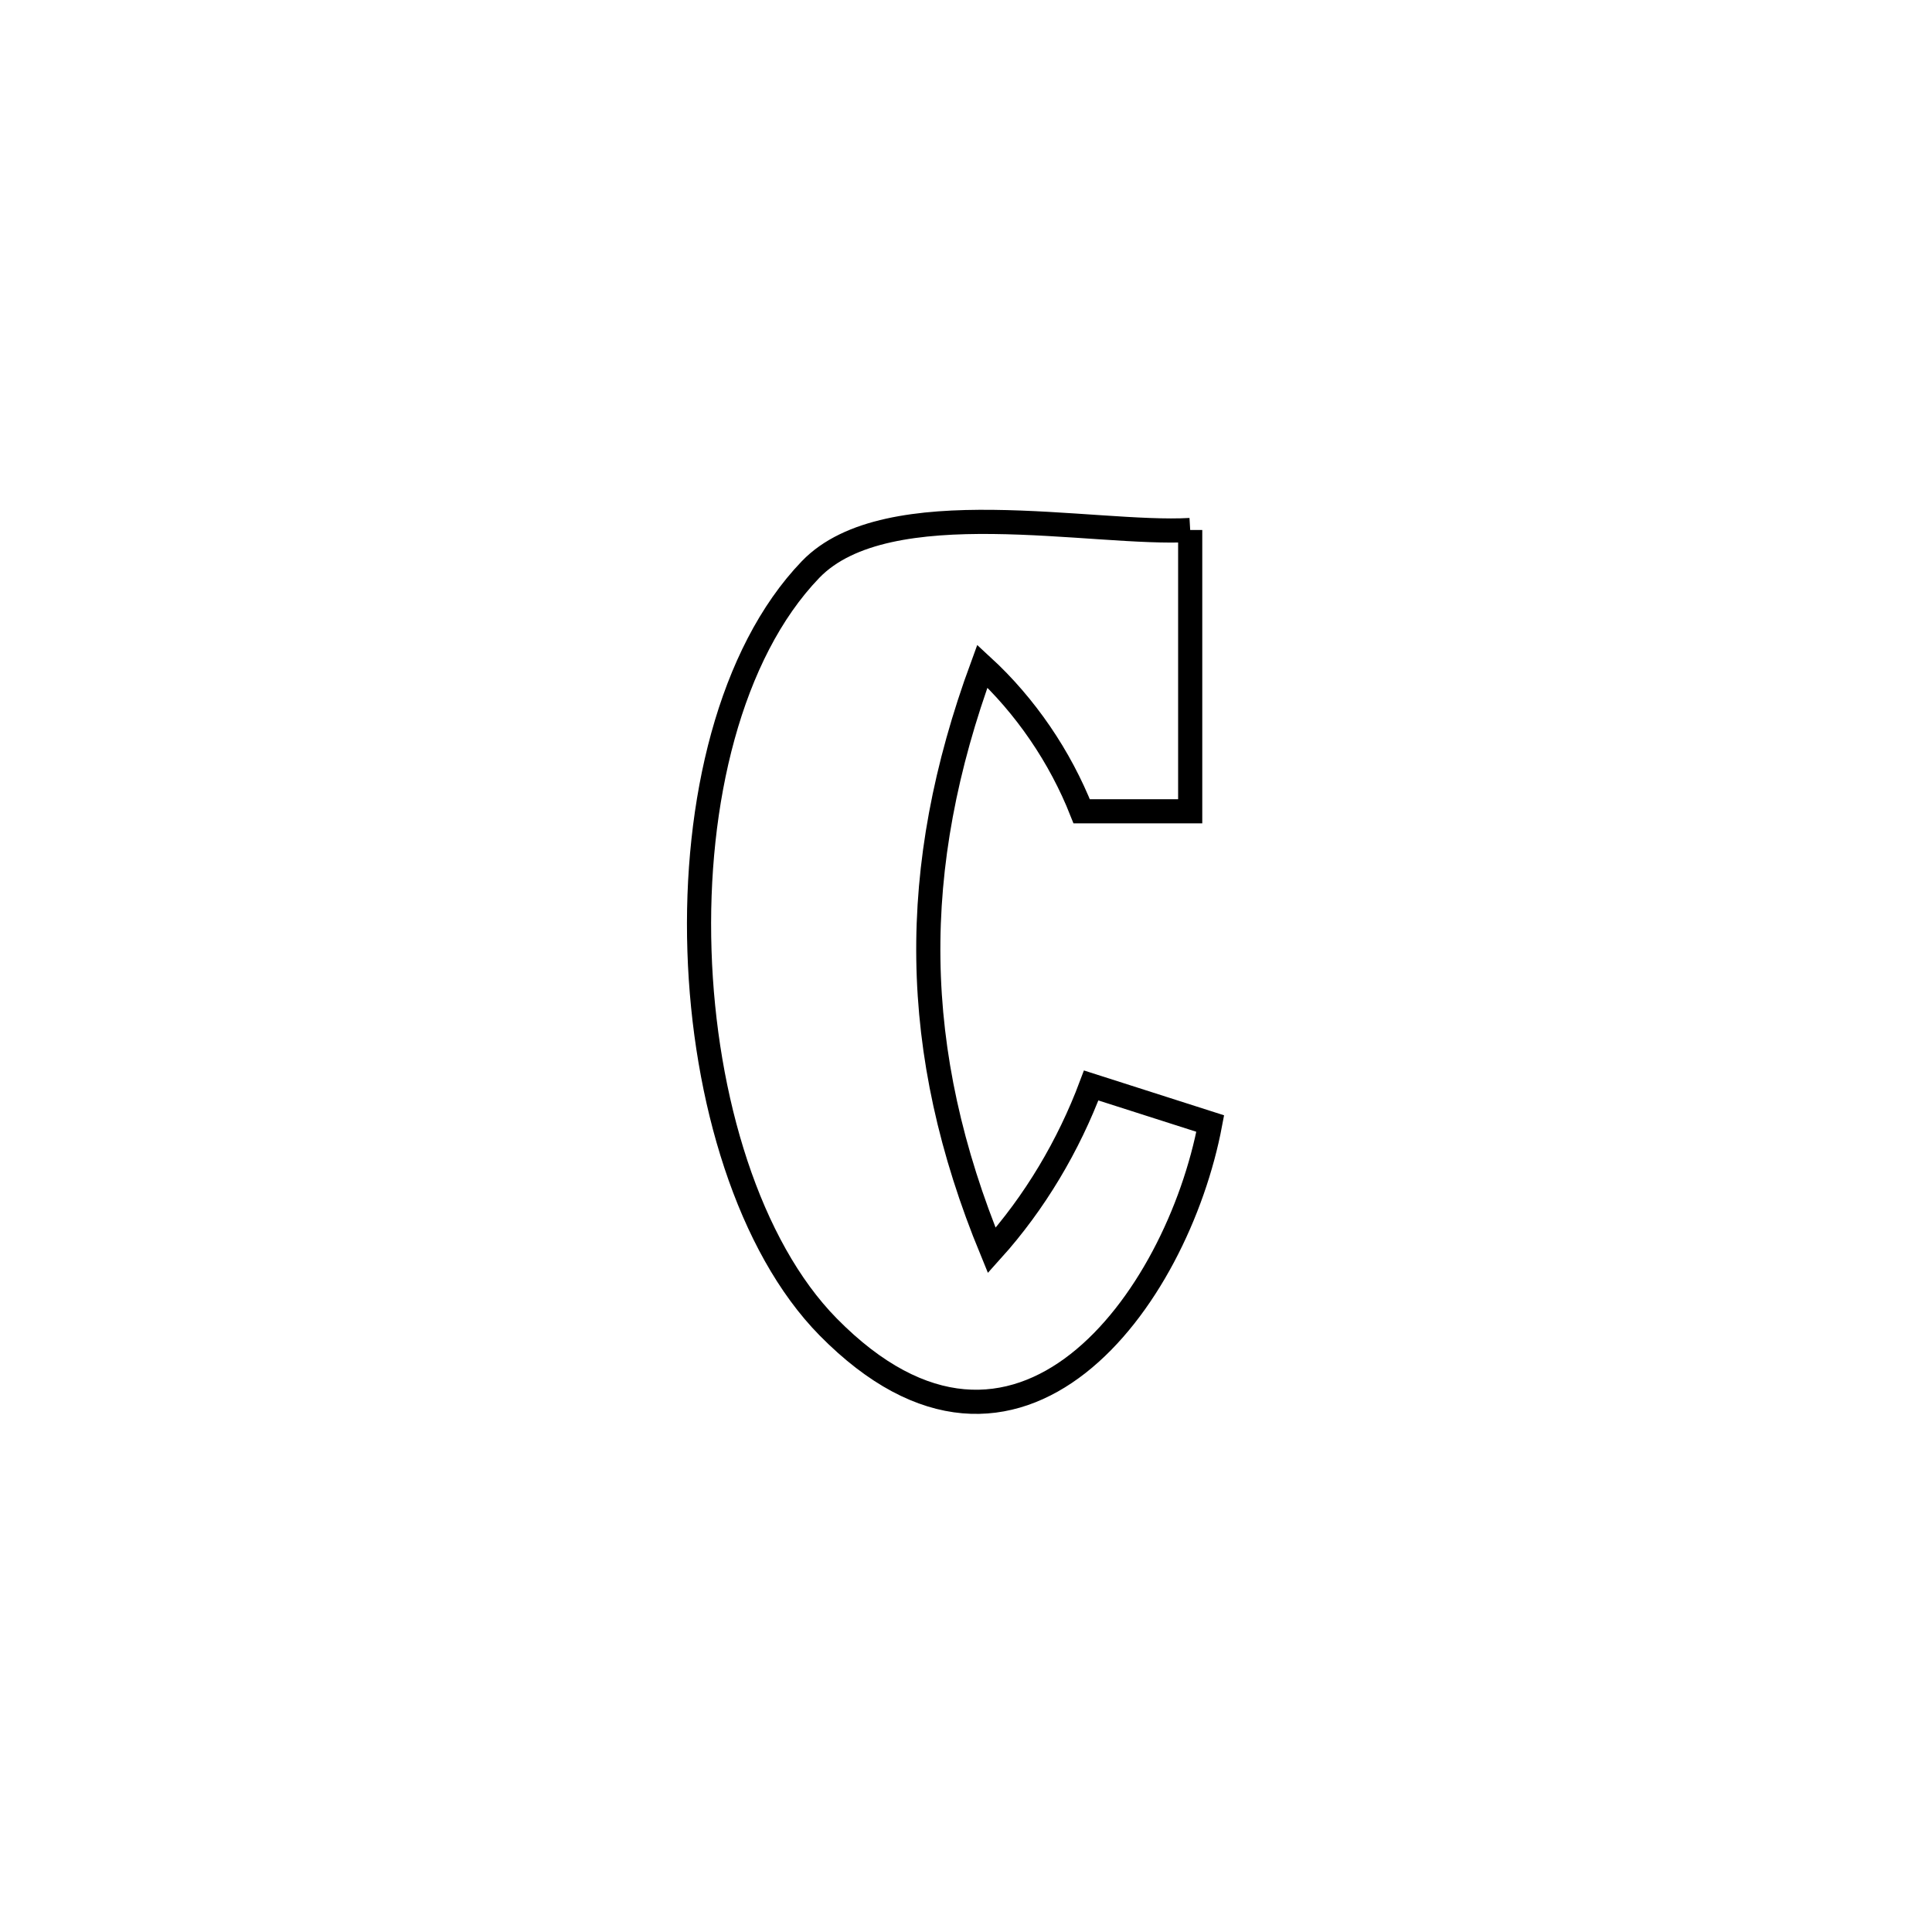 <svg xmlns="http://www.w3.org/2000/svg" viewBox="0.0 0.0 24.0 24.0" height="200px" width="200px"><path fill="none" stroke="black" stroke-width=".3" stroke-opacity="1.0"  filling="0" d="M14.785 6.584 L14.785 6.584 C14.785 6.679 14.785 9.923 14.785 10.078 L14.785 10.078 C14.336 10.078 13.886 10.078 13.437 10.078 L13.437 10.078 C13.169 9.4 12.739 8.768 12.203 8.275 L12.203 8.275 C11.28 10.789 11.299 13.055 12.32 15.534 L12.32 15.534 C12.854 14.941 13.275 14.231 13.555 13.484 L13.555 13.484 C14.048 13.642 14.541 13.799 15.034 13.957 L15.034 13.957 C14.623 16.143 12.647 18.879 10.288 16.484 C9.304 15.484 8.748 13.653 8.689 11.812 C8.629 9.97 9.067 8.118 10.068 7.076 C11.023 6.082 13.585 6.654 14.785 6.584 L14.785 6.584"></path></svg>